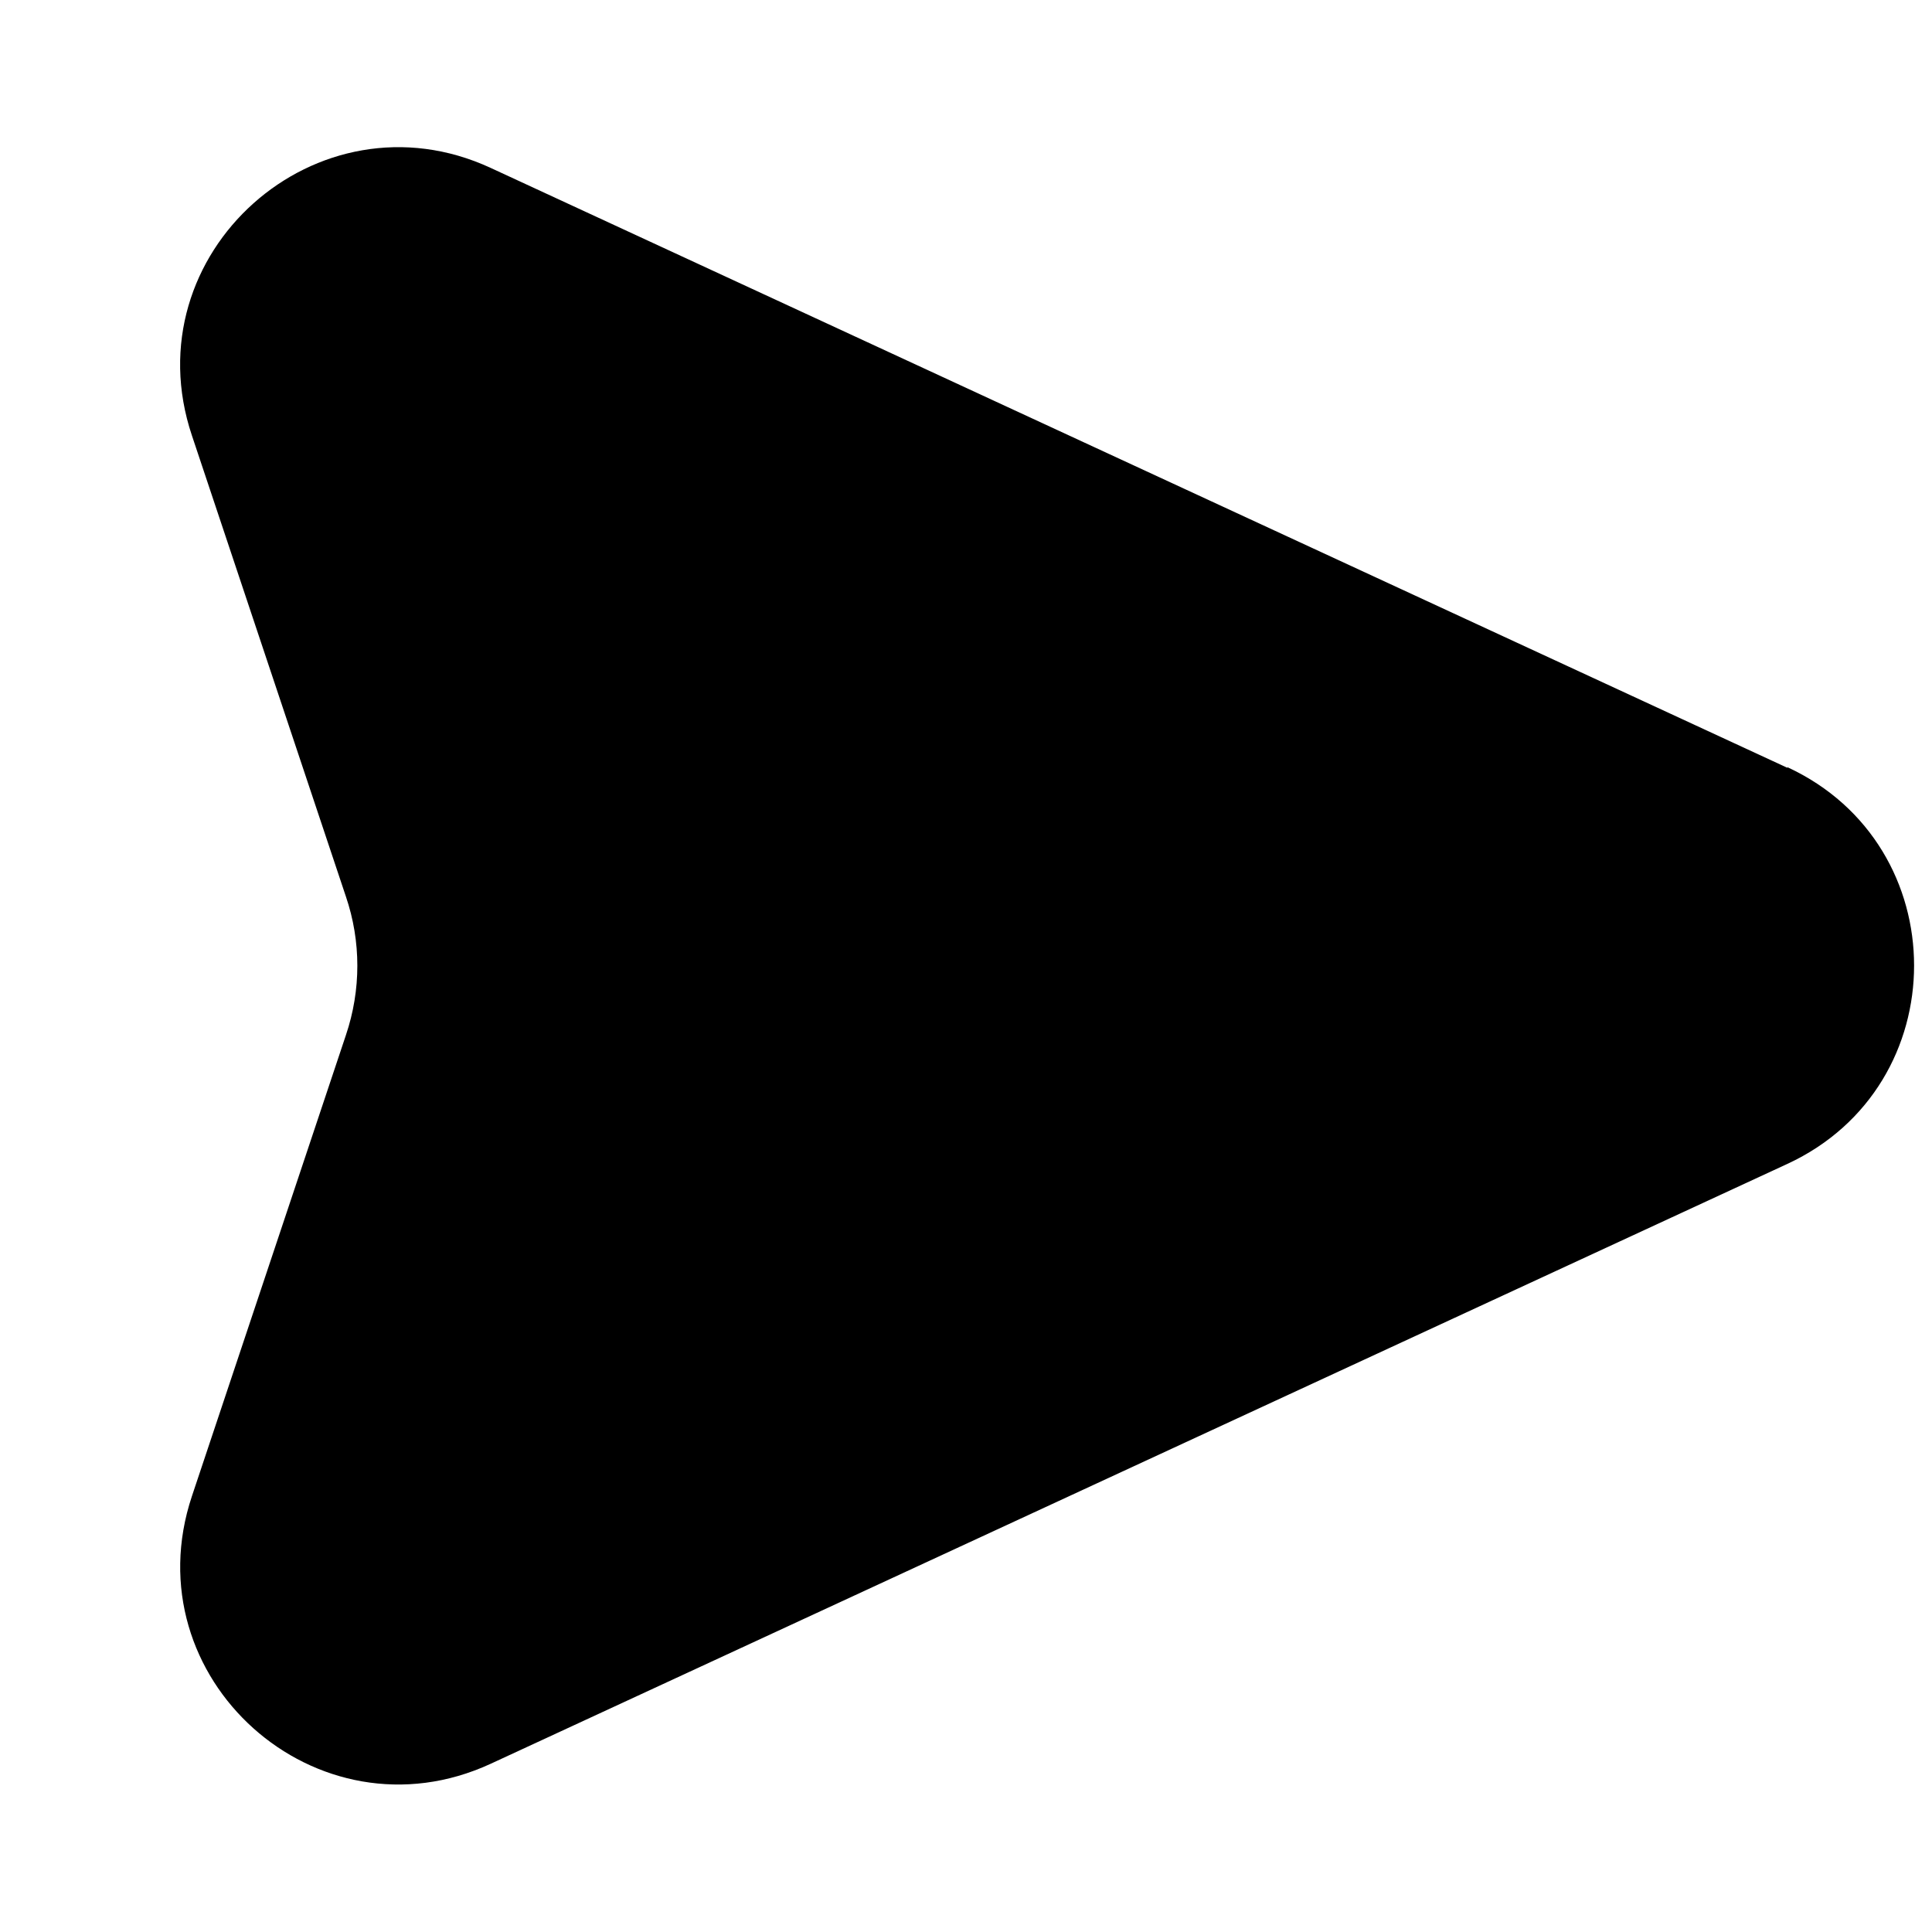<?xml version="1.0" encoding="UTF-8"?>
<svg id="Layer_1" xmlns="http://www.w3.org/2000/svg" version="1.1" viewBox="0 0 62 62">
  <!-- Generator: Adobe Illustrator 29.8.1, SVG Export Plug-In . SVG Version: 2.1.1 Build 2)  -->
  <path d="M57.36,24.64L15.75,5.39c-5.57-2.58-11.55,2.75-9.59,8.59l4.94,14.79c.49,1.44.49,3,0,4.45l-4.94,14.79c-1.95,5.84,4.01,11.17,9.59,8.59l41.61-19.25c5.42-2.51,5.42-10.22,0-12.73Z"/>
</svg>